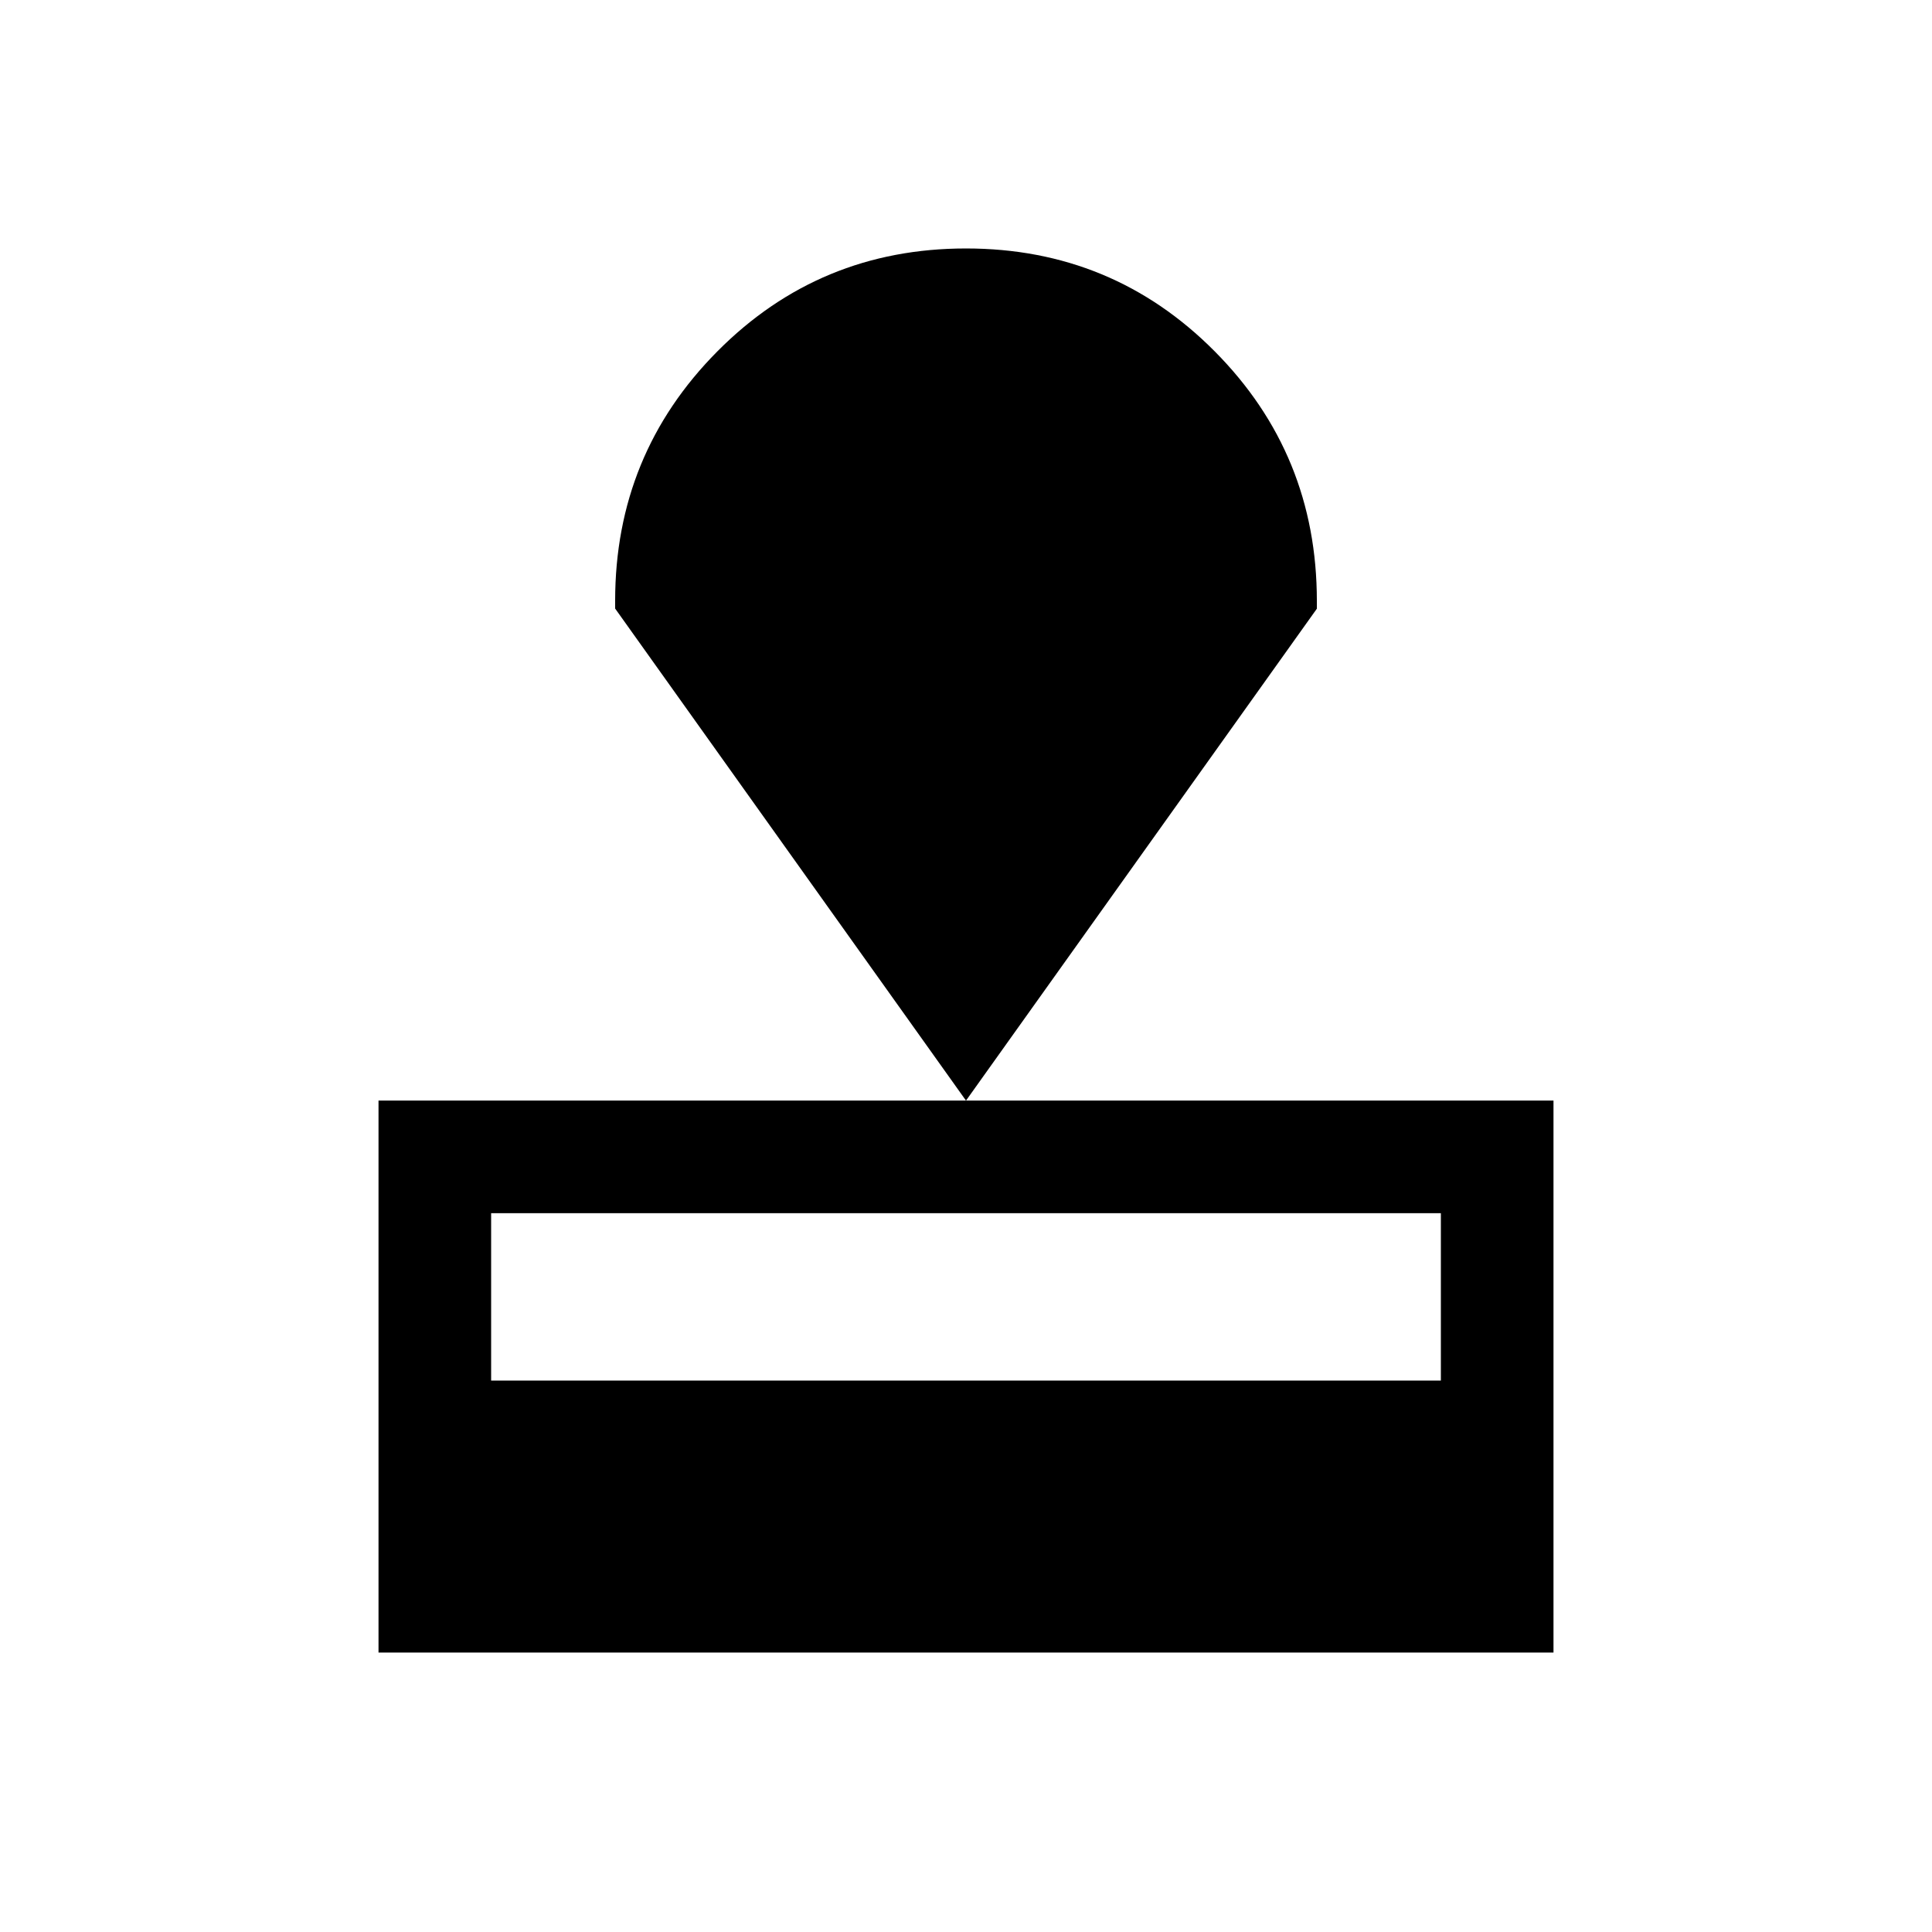 <svg xmlns="http://www.w3.org/2000/svg" height="24" viewBox="0 -960 960 960" width="24"><path d="M188.08-138.85v-274.27h583.84v274.27H188.08ZM244.04-274h471.92v-83.16H244.04V-274ZM480-413.12 305.66-657.61v-3.85q0-72.74 50.76-123.91 50.77-51.17 123.58-51.17t123.58 51.12q50.76 51.13 50.76 124.04v3.84L480-413.12Z"/></svg>